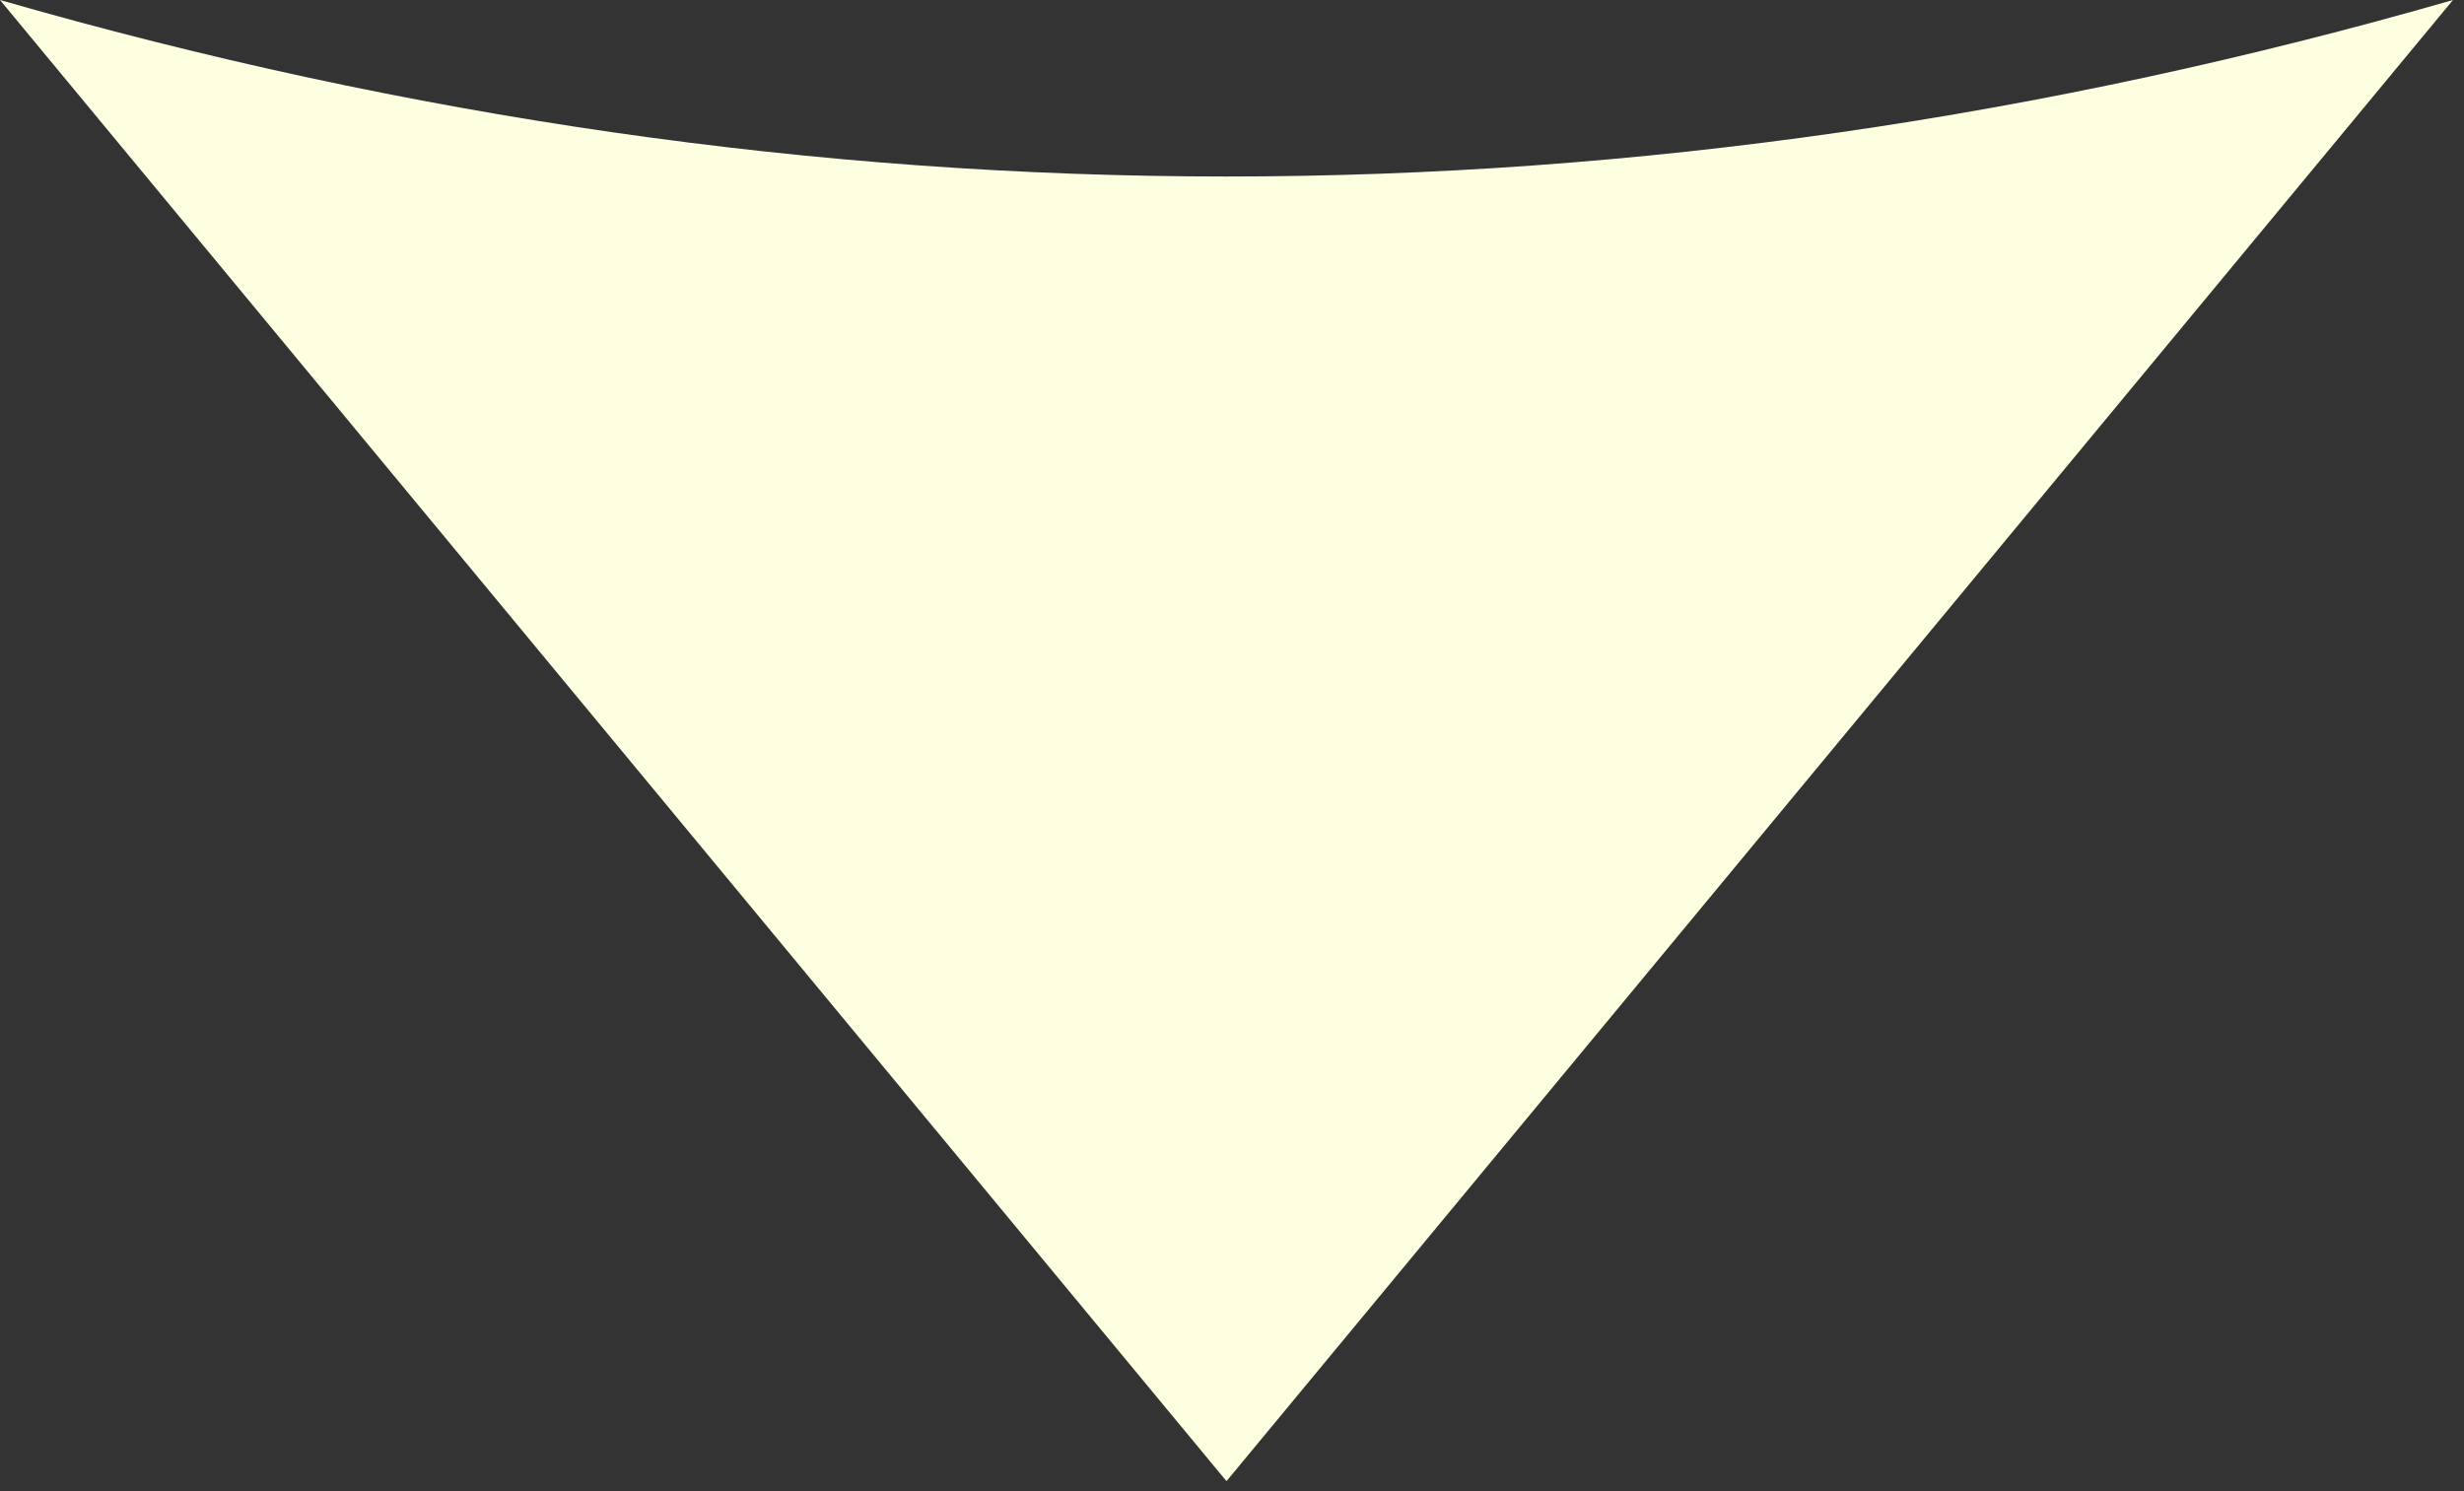 <svg width="38" height="23" viewBox="0 0 38 23" fill="none" xmlns="http://www.w3.org/2000/svg">
<rect x="0" y="0" width="38" height="23" fill="#333333" stroke="none"/>
<path d="M18.91 22.84L0 0C12.61 3.63 25.22 3.63 37.83 0L18.92 22.84H18.91Z" fill="#FEFFE1"/>
</svg>
